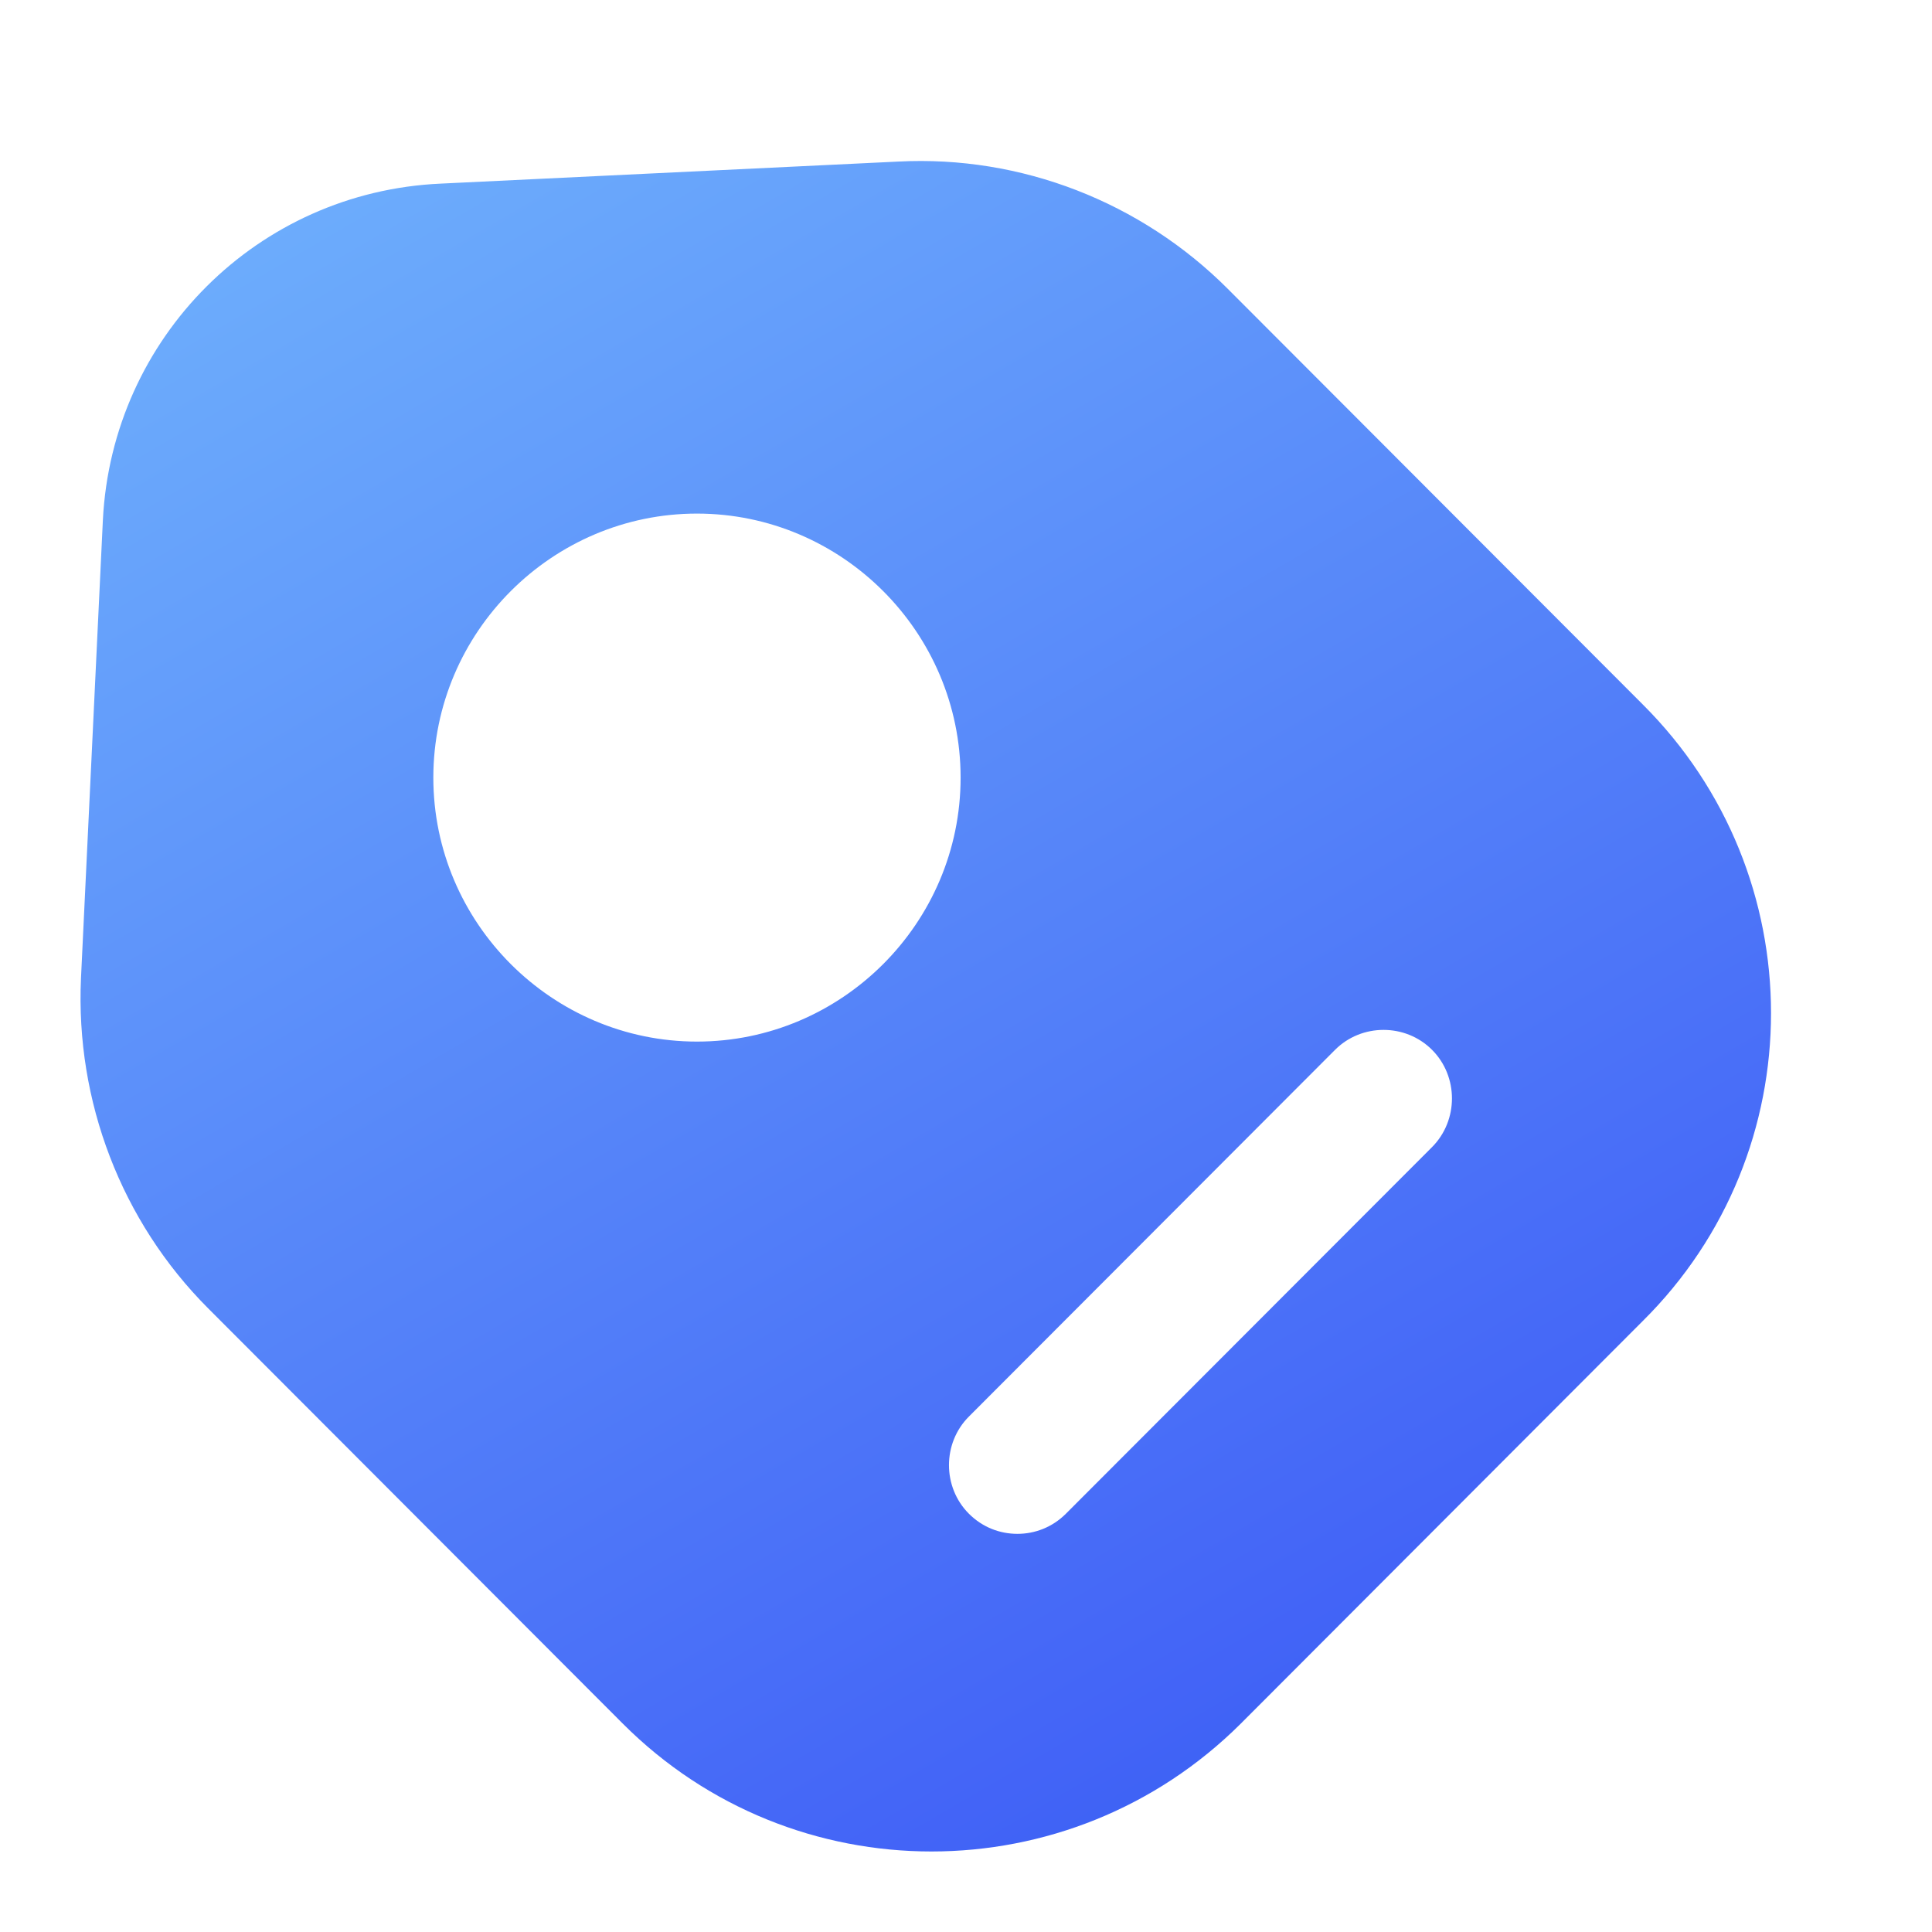 <svg width="24" height="24" viewBox="0 0 24 24" fill="none" xmlns="http://www.w3.org/2000/svg">
<path d="M20.405 8.749L15.254 3.59C14.174 2.508 12.684 1.928 11.16 2.007L5.474 2.281C3.2 2.383 1.392 4.194 1.278 6.46L1.006 12.153C0.937 13.679 1.506 15.171 2.586 16.253L7.737 21.412C9.852 23.529 13.287 23.529 15.413 21.412L20.405 16.412C22.532 14.306 22.532 10.867 20.405 8.749ZM8.658 12.939C6.862 12.939 5.383 11.47 5.383 9.66C5.383 7.849 6.862 6.38 8.658 6.38C10.455 6.38 11.933 7.849 11.933 9.66C11.933 11.47 10.455 12.939 8.658 12.939ZM17.79 14.249L13.241 18.804C13.071 18.974 12.854 19.054 12.639 19.054C12.422 19.054 12.206 18.974 12.036 18.804C11.706 18.474 11.706 17.927 12.036 17.597L16.584 13.042C16.914 12.711 17.46 12.711 17.79 13.042C18.119 13.372 18.119 13.918 17.79 14.249Z" fill="url(#paint0_linear_638_4664)"/>
<defs>
<linearGradient id="paint0_linear_638_4664" x1="28.058" y1="29.844" x2="9.32" y2="-2.337" gradientUnits="userSpaceOnUse">
<stop stop-color="#0052D4"/>
<stop offset="0.387" stop-color="#4364F7"/>
<stop offset="1" stop-color="#6FB1FC"/>
</linearGradient>
</defs>
</svg>
